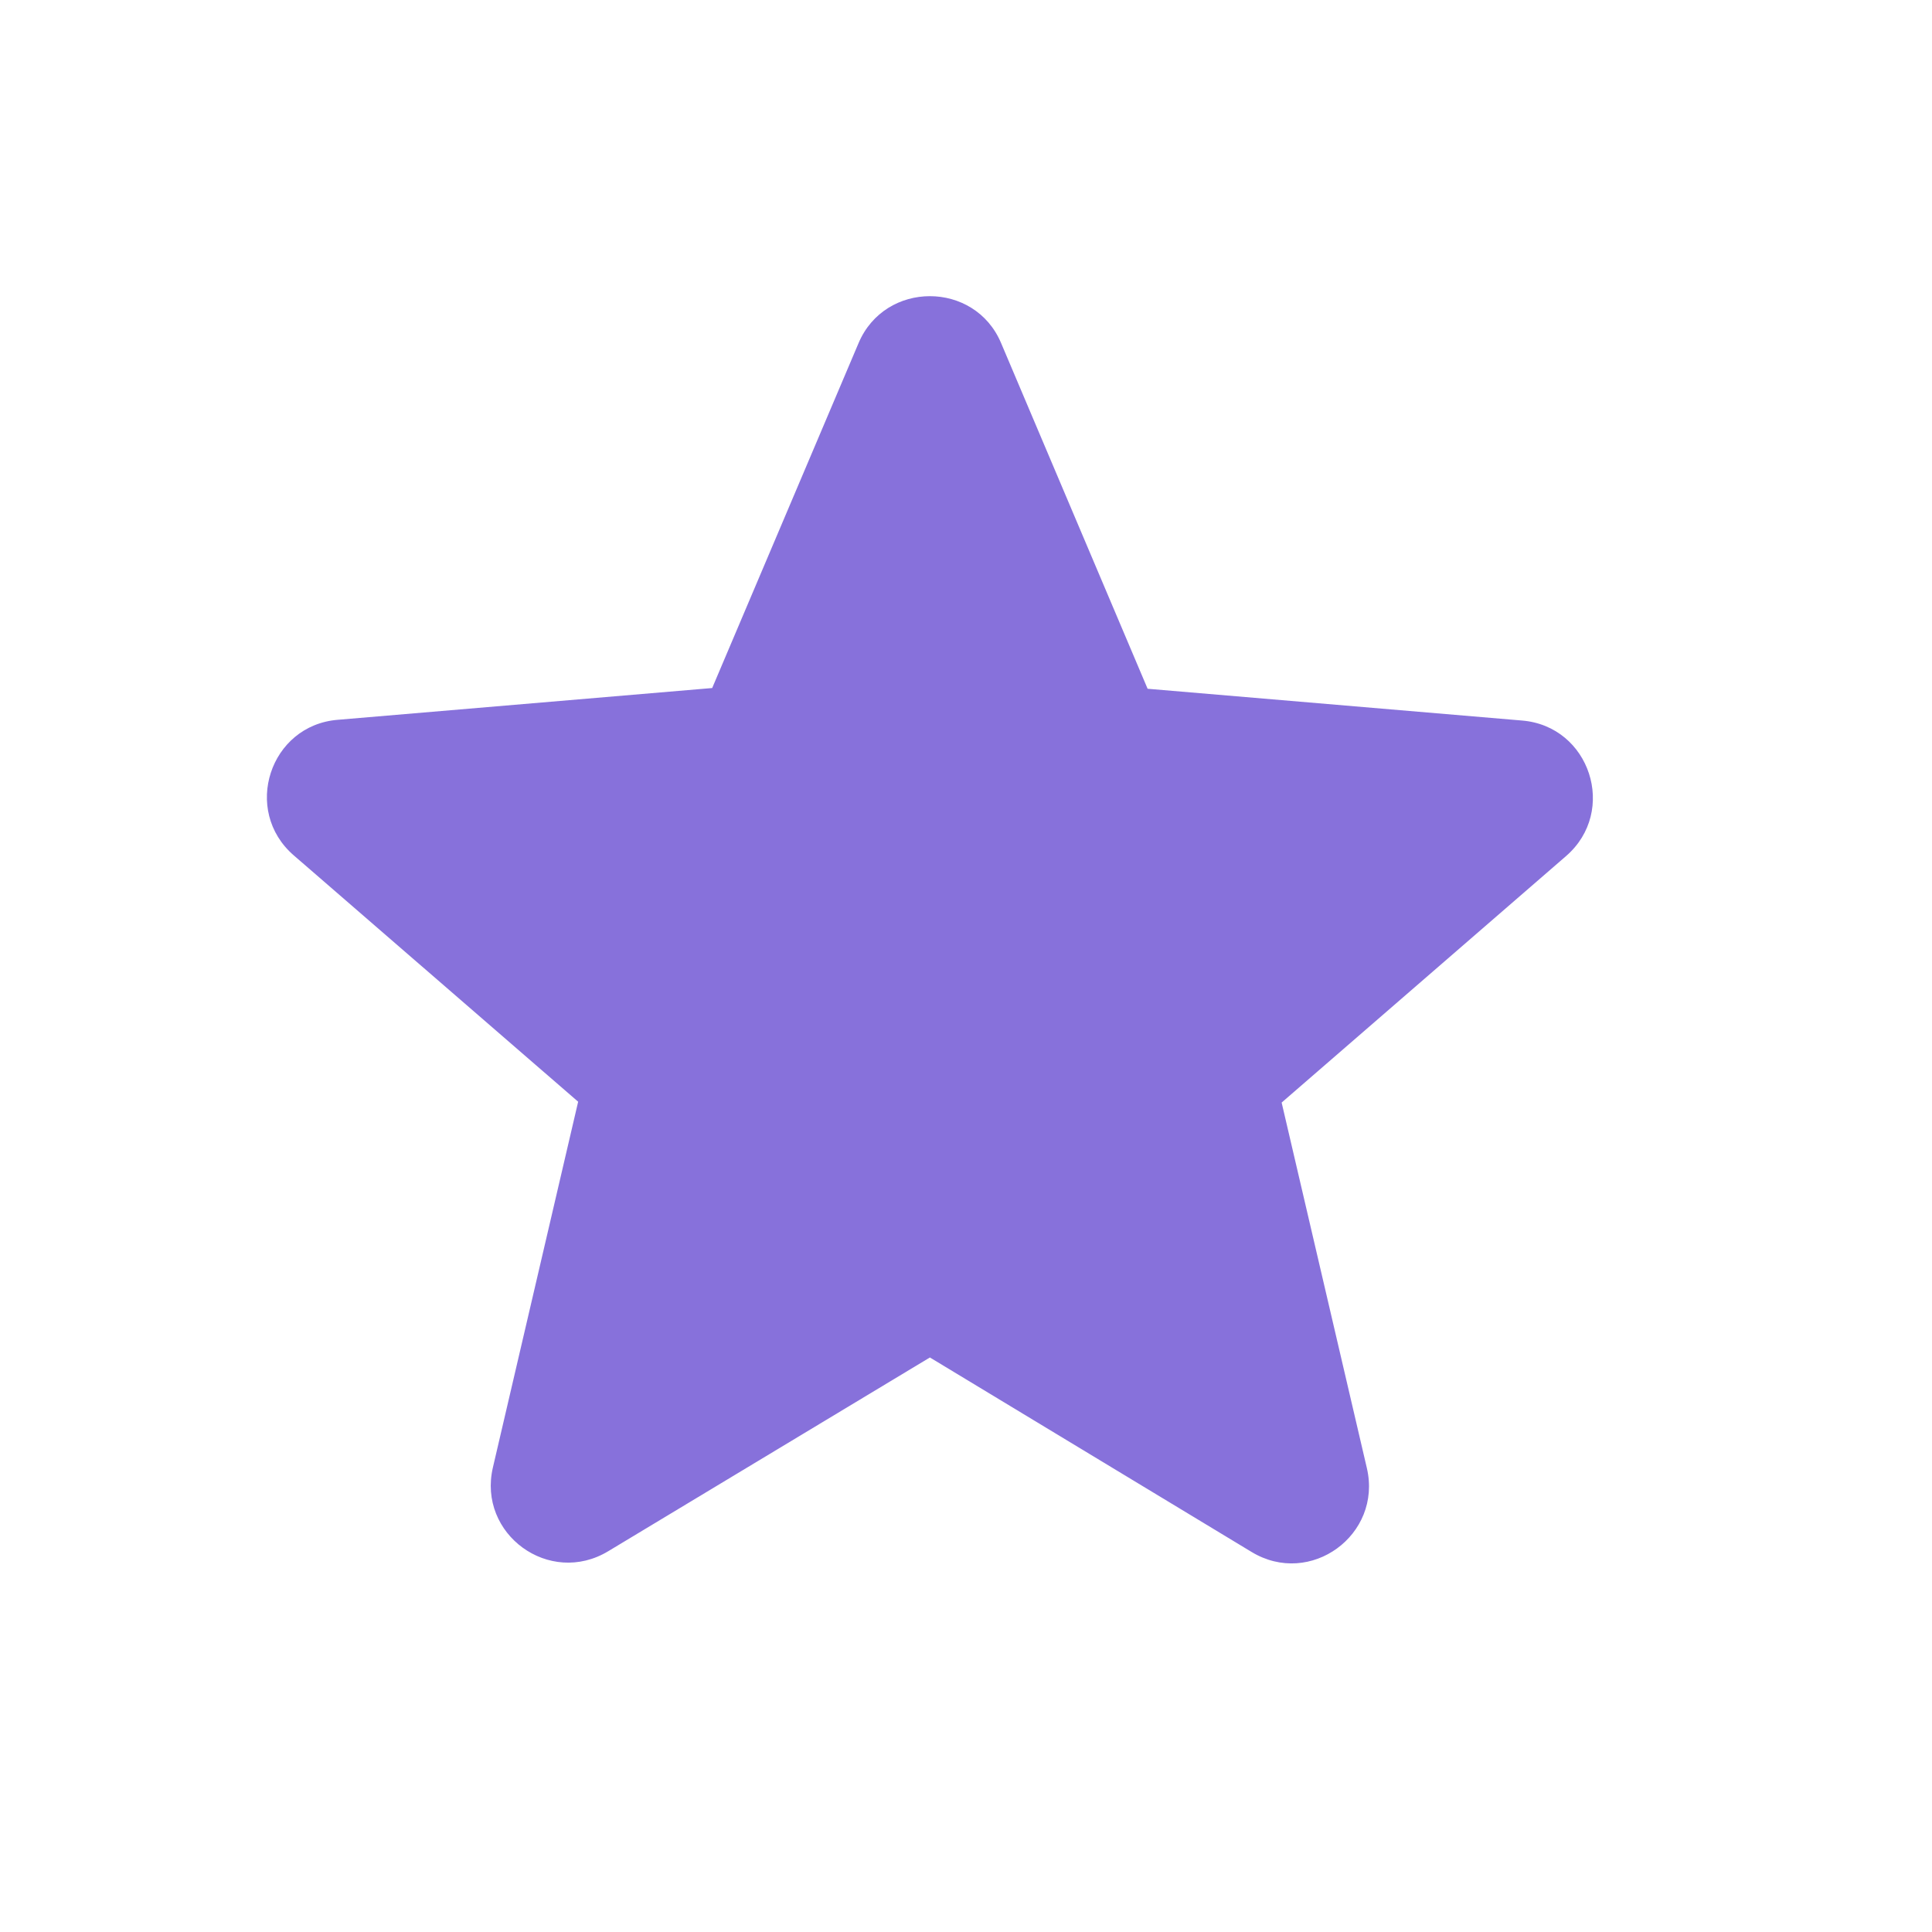 <svg width="16" height="16" viewBox="0 0 16 16" fill="none" xmlns="http://www.w3.org/2000/svg">
<path d="M7.701 11.242L10.364 12.852C10.851 13.148 11.448 12.711 11.32 12.159L10.614 9.131L12.969 7.09C13.399 6.718 13.168 6.012 12.603 5.967L9.504 5.704L8.291 2.842C8.073 2.323 7.329 2.323 7.11 2.842L5.898 5.698L2.798 5.961C2.234 6.006 2.003 6.712 2.433 7.084L4.788 9.124L4.082 12.153C3.953 12.705 4.55 13.141 5.038 12.846L7.701 11.242V11.242Z" fill="#8771DB"/>
</svg>
